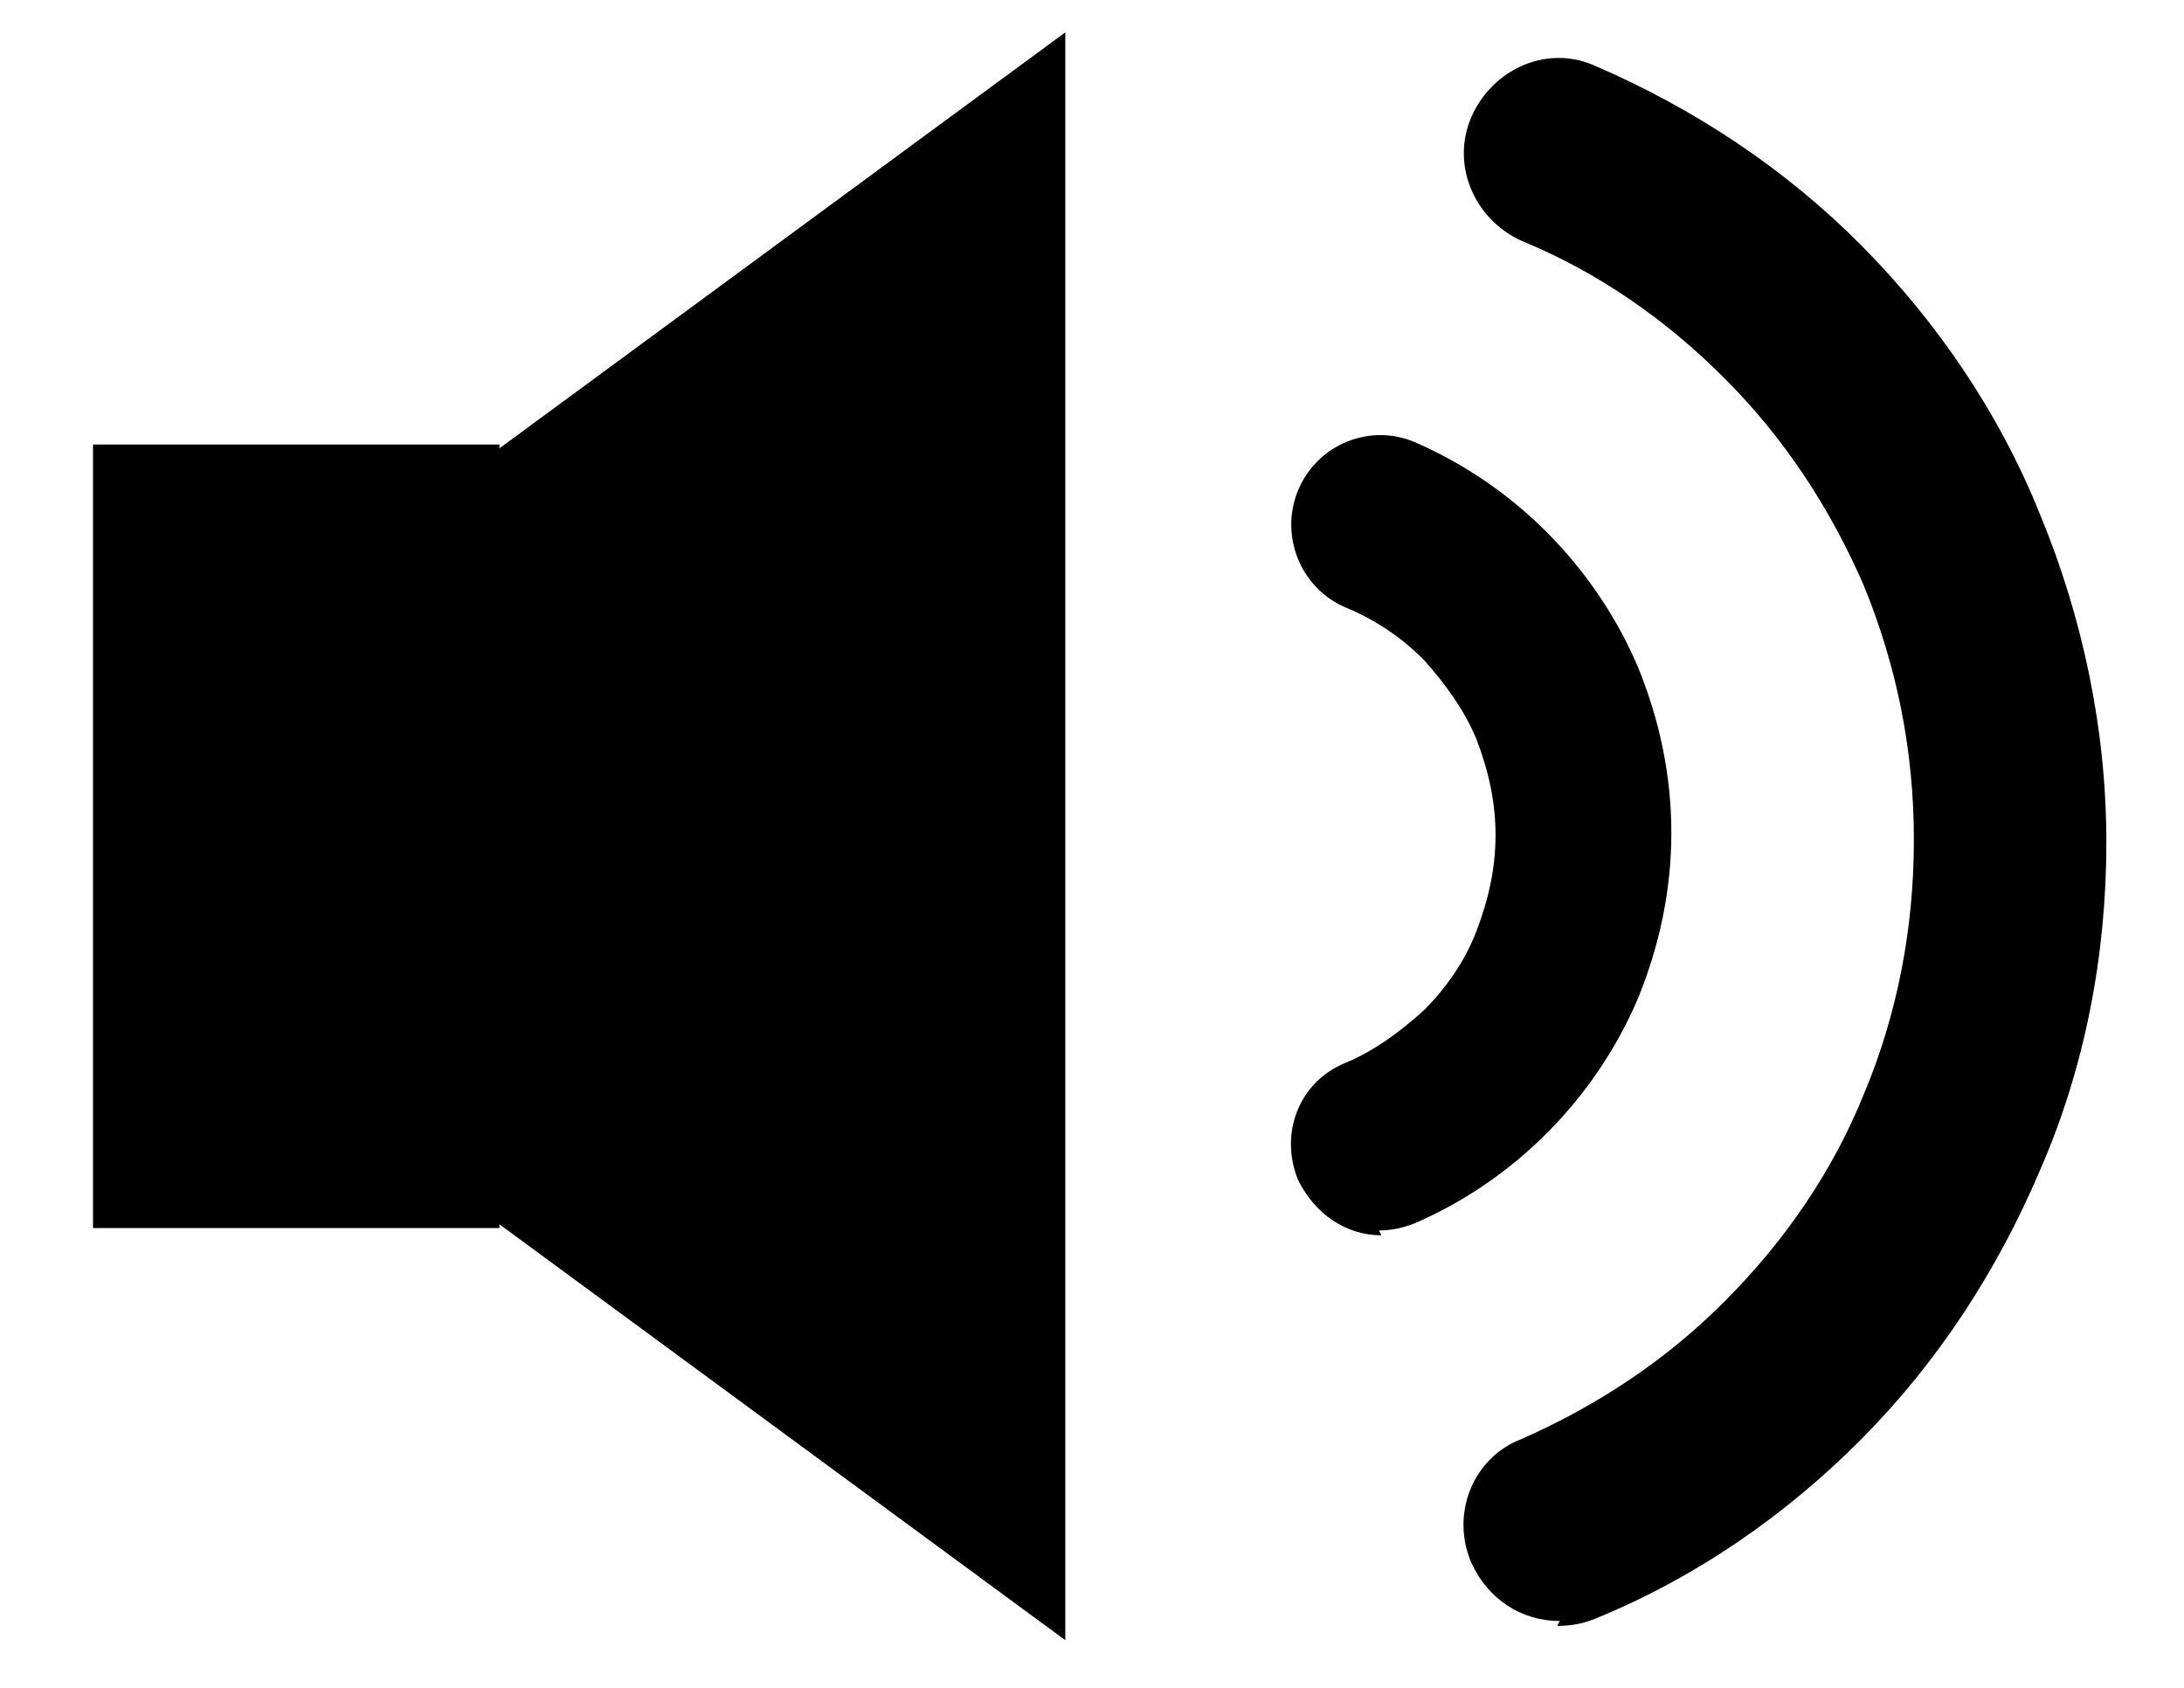 <svg width="22" height="17" viewBox="0 0 22 17" fill="none" xmlns="http://www.w3.org/2000/svg">
<path d="M10.731 0.326L2.949 6.046V10.801L10.731 16.52C10.731 4.309 10.731 10.294 10.731 0.326Z" fill="black"/>
<path d="M0.937 12.369H5.031L5.031 4.477L0.937 4.477L0.937 12.369Z" fill="black"/>
<path d="M15.711 16.327C15.328 16.327 14.993 16.11 14.825 15.748C14.61 15.265 14.825 14.686 15.328 14.493C16.094 14.155 16.789 13.697 17.387 13.093C17.986 12.49 18.465 11.79 18.776 11.018C19.111 10.221 19.279 9.353 19.279 8.46C19.279 7.567 19.111 6.722 18.776 5.901C18.441 5.129 17.986 4.429 17.387 3.826C16.789 3.222 16.094 2.74 15.328 2.426C14.849 2.209 14.61 1.654 14.825 1.171C15.041 0.688 15.592 0.447 16.07 0.664C17.076 1.099 17.986 1.702 18.752 2.474C19.518 3.247 20.141 4.164 20.548 5.177C20.979 6.215 21.218 7.349 21.218 8.484C21.218 9.618 21.003 10.752 20.548 11.79C20.117 12.804 19.518 13.721 18.752 14.493C17.986 15.265 17.076 15.893 16.07 16.303C15.951 16.352 15.831 16.376 15.687 16.376L15.711 16.327Z" fill="black"/>
<path d="M13.915 12.442C13.556 12.442 13.245 12.225 13.077 11.887C12.886 11.428 13.077 10.897 13.556 10.704C13.844 10.584 14.107 10.39 14.346 10.173C14.562 9.956 14.753 9.69 14.873 9.377C14.993 9.063 15.065 8.749 15.065 8.411C15.065 8.073 14.993 7.76 14.873 7.446C14.753 7.156 14.562 6.891 14.346 6.65C14.107 6.408 13.844 6.239 13.556 6.119C13.101 5.926 12.886 5.395 13.077 4.936C13.269 4.477 13.796 4.26 14.251 4.453C14.753 4.671 15.208 4.984 15.591 5.37C15.974 5.757 16.286 6.215 16.501 6.722C16.717 7.253 16.836 7.808 16.836 8.387C16.836 8.966 16.717 9.522 16.501 10.053C16.286 10.559 15.974 11.018 15.591 11.404C15.208 11.79 14.753 12.104 14.251 12.321C14.131 12.369 14.011 12.393 13.891 12.393L13.915 12.442Z" fill="black"/>
</svg>
